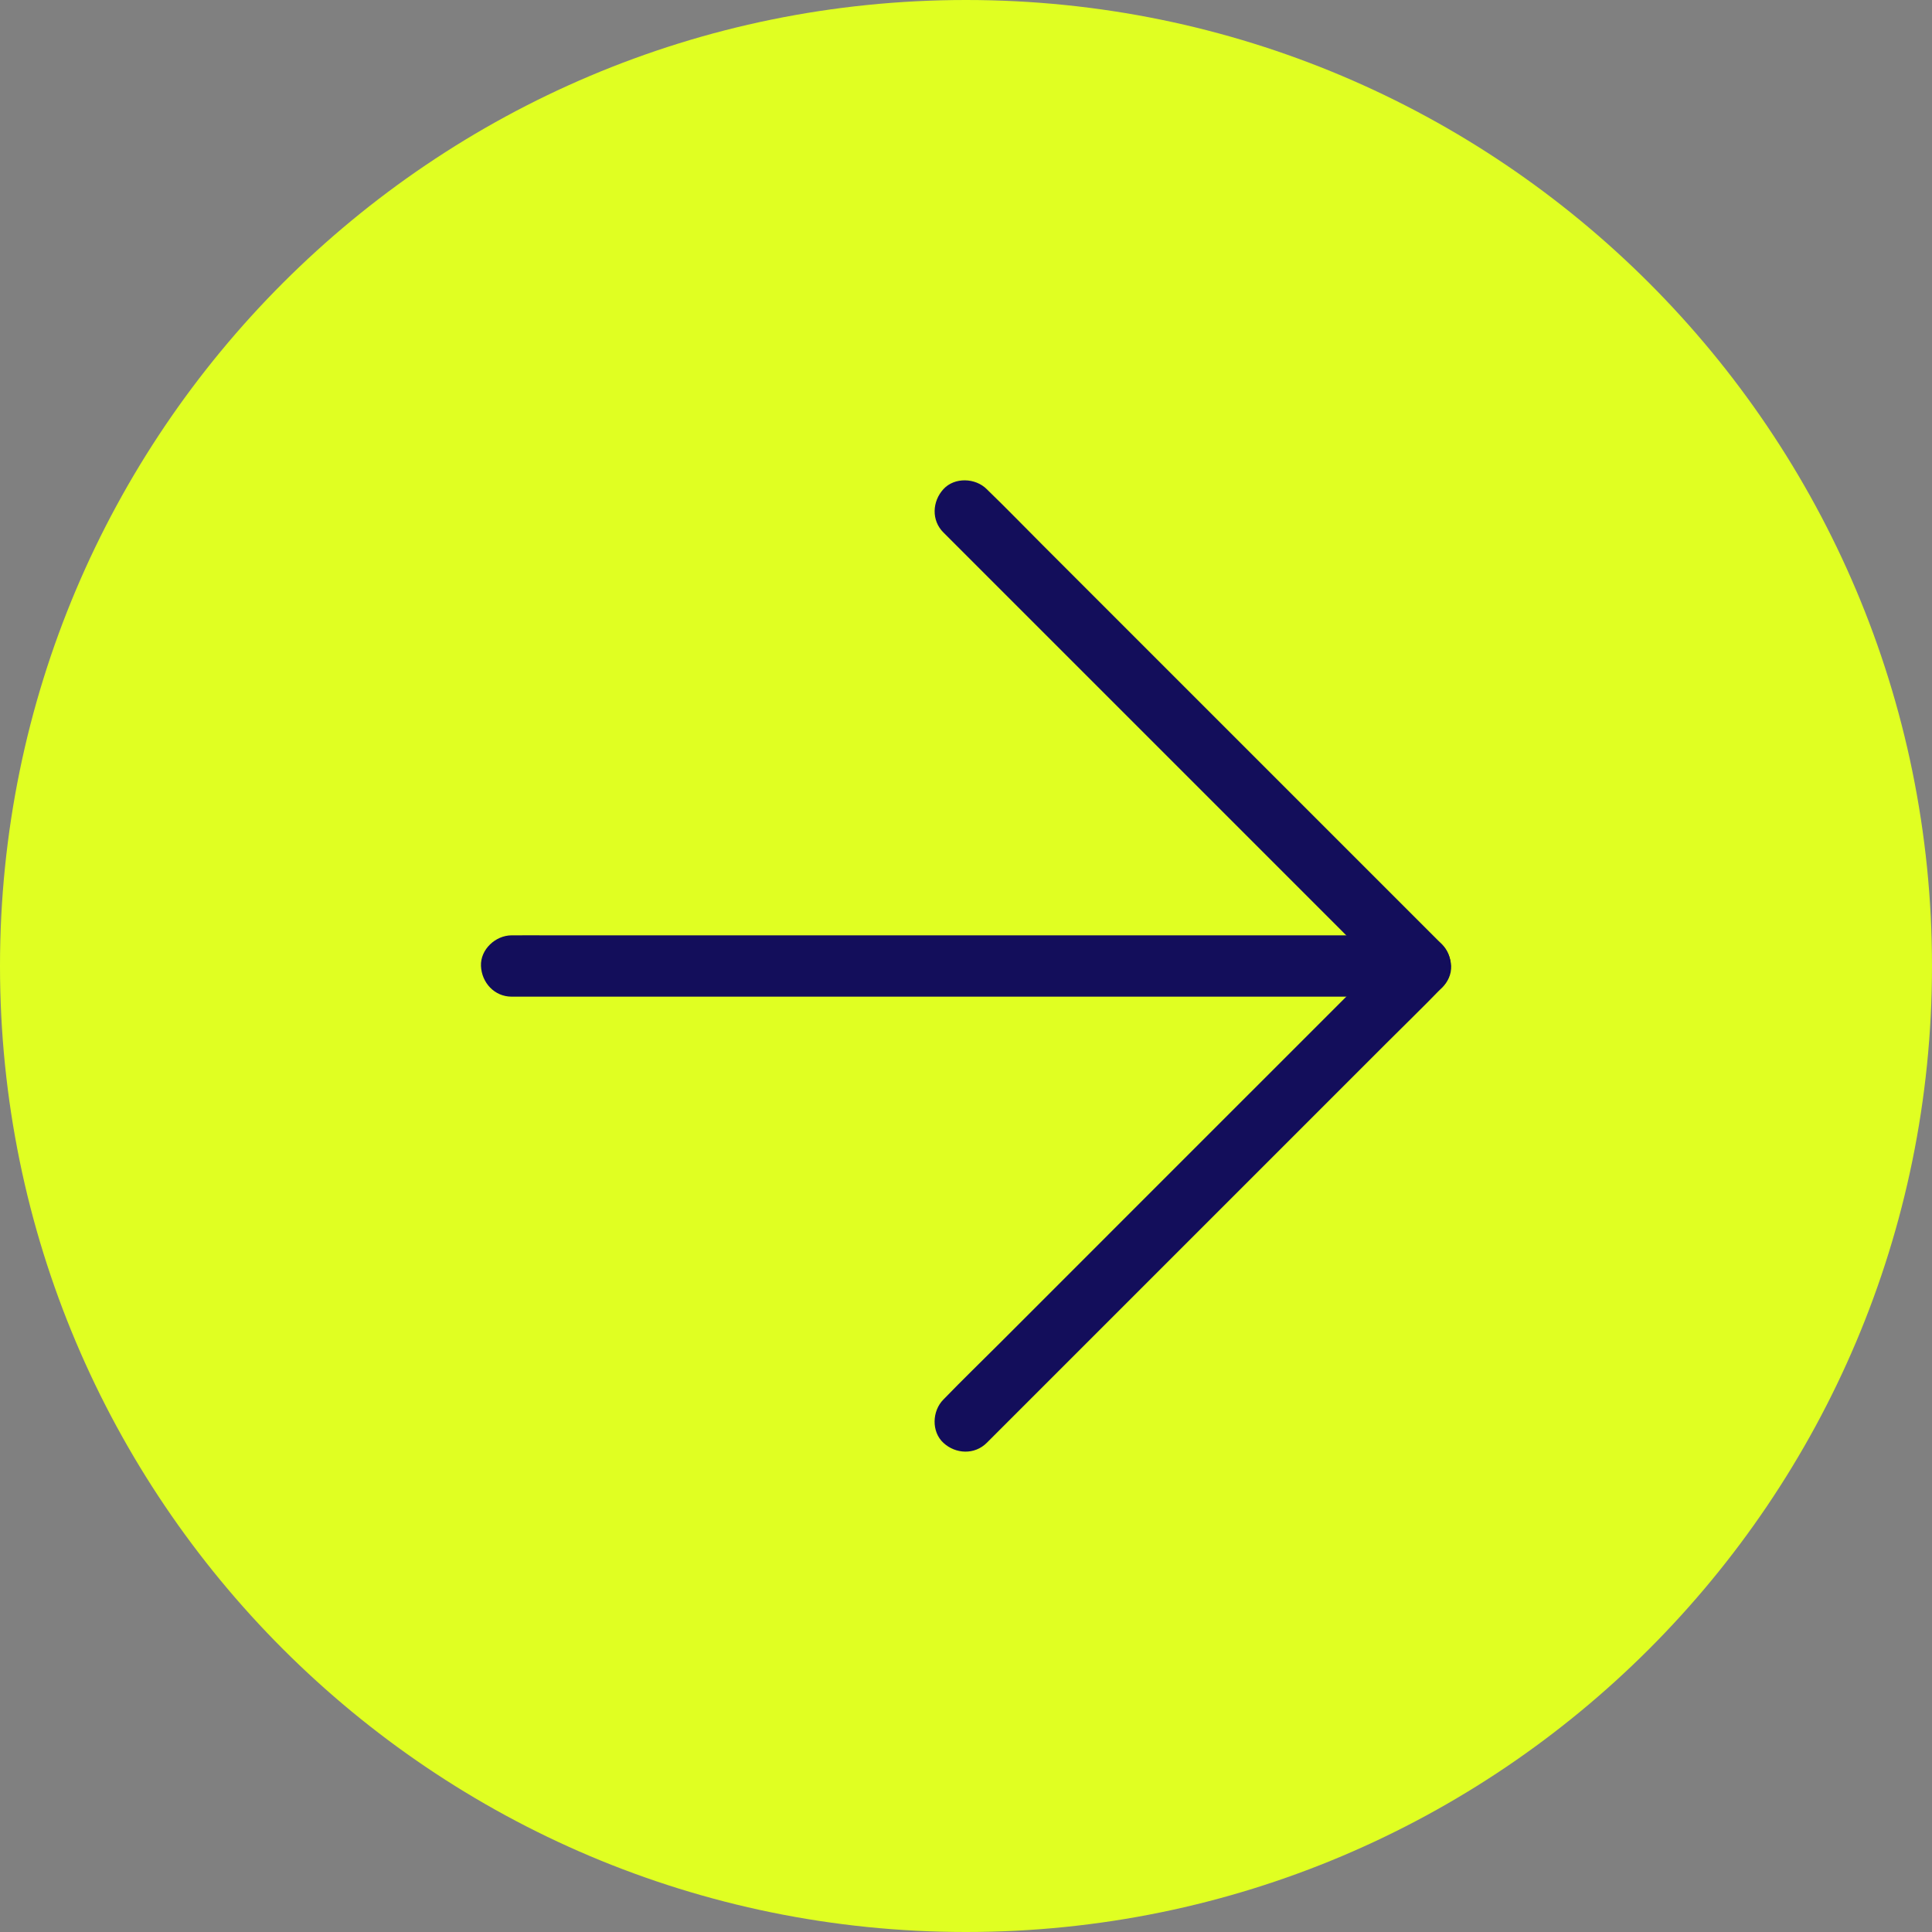 <svg width="144" height="144" viewBox="0 0 144 144" fill="none" xmlns="http://www.w3.org/2000/svg">
<rect x="0" y="0" width="144" height="144" fill="#808080" stroke="none"/>
<path d="M72 144C32.236 144 -1.40906e-06 111.765 -3.14722e-06 72V72C-4.88538e-06 32.236 32.236 -1.40906e-06 72 -3.14722e-06V-3.14722e-06C111.764 -4.88538e-06 144 32.236 144 72V72C144 111.764 111.765 144 72 144V144Z" fill="#E0FF22"/>
<path d="M73.546 107.542L76.936 104.152L85.025 96.063L94.852 86.237L103.299 77.789C104.67 76.418 106.064 75.07 107.412 73.676L107.473 73.615C108.349 72.739 108.349 71.261 107.473 70.385L104.084 66.996L95.994 58.906L86.168 49.08L77.721 40.632C76.349 39.261 75.001 37.867 73.607 36.519L73.546 36.458C72.701 35.613 71.147 35.552 70.317 36.458C69.479 37.372 69.41 38.789 70.317 39.688L73.706 43.078L81.796 51.167L91.622 60.993L100.069 69.441C101.44 70.812 102.781 72.213 104.183 73.554L104.244 73.615V70.385L100.854 73.775L92.764 81.864L82.938 91.69L74.491 100.138C73.12 101.509 71.726 102.857 70.377 104.251L70.317 104.312C69.471 105.158 69.41 106.712 70.317 107.542C71.223 108.38 72.64 108.448 73.546 107.542Z" fill="#130E5B"/>
<path d="M105.874 69.715H40.884C40.008 69.715 39.124 69.707 38.248 69.715H38.134C36.938 69.715 35.795 70.766 35.849 72C35.902 73.242 36.854 74.285 38.134 74.285H103.124C104 74.285 104.883 74.293 105.759 74.285H105.874C107.069 74.285 108.212 73.234 108.159 72C108.098 70.758 107.153 69.715 105.874 69.715Z" fill="#130E5B"/>
</svg>
